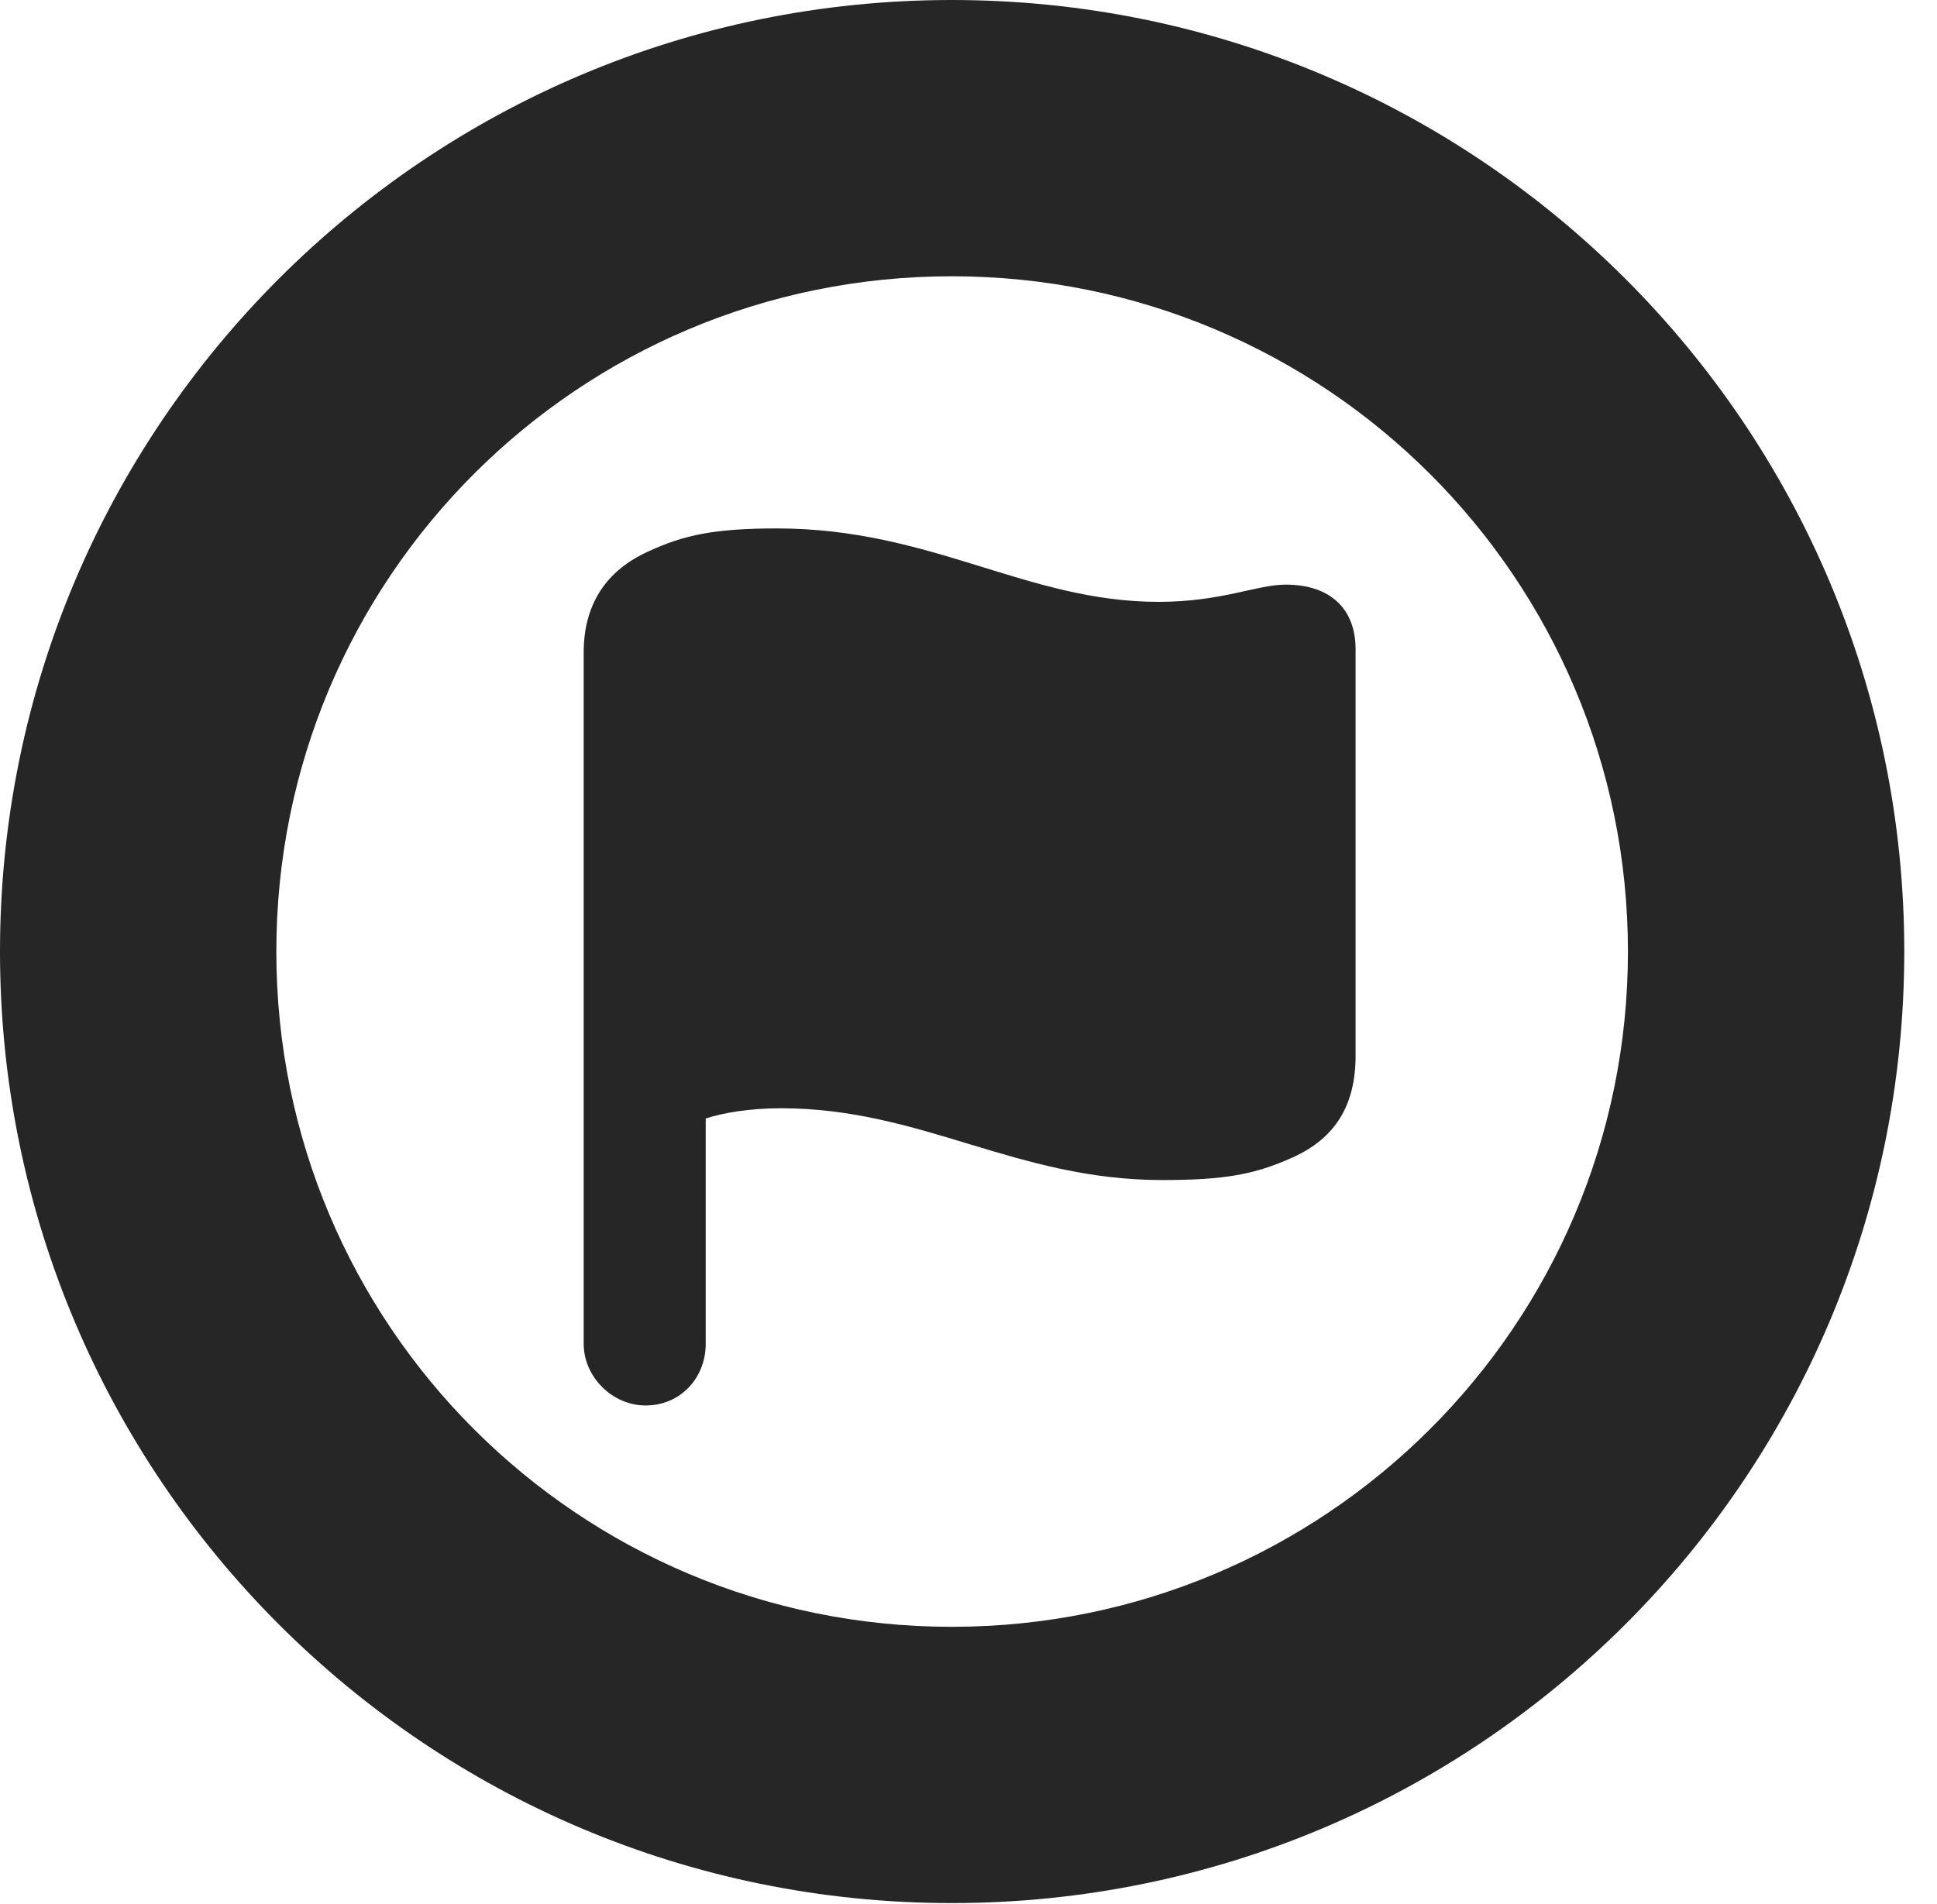 <?xml version="1.0" encoding="UTF-8"?>
<!--Generator: Apple Native CoreSVG 326-->
<!DOCTYPE svg PUBLIC "-//W3C//DTD SVG 1.1//EN" "http://www.w3.org/Graphics/SVG/1.1/DTD/svg11.dtd">
<svg version="1.1" xmlns="http://www.w3.org/2000/svg" xmlns:xlink="http://www.w3.org/1999/xlink"
       viewBox="0 0 21.365 21.006">
       <g>
              <rect height="21.006" opacity="0" width="21.365" x="0" y="0" />
              <path d="M10.498 20.996C16.302 20.996 21.004 16.295 21.004 10.498C21.004 4.702 16.302 0 10.498 0C4.702 0 0 4.702 0 10.498C0 16.295 4.702 20.996 10.498 20.996ZM10.498 17.948C6.378 17.948 3.048 14.618 3.048 10.498C3.048 6.378 6.378 3.048 10.498 3.048C14.618 3.048 17.956 6.378 17.956 10.498C17.956 14.618 14.618 17.948 10.498 17.948Z"
                     fill="currentColor" fill-opacity="0.85" />
              <path d="M7.121 15.506C7.504 15.506 7.784 15.204 7.784 14.825L7.784 12.34C7.977 12.277 8.268 12.227 8.613 12.227C10.172 12.227 11.198 13.019 12.821 13.019C13.511 13.019 13.843 12.956 14.252 12.772C14.736 12.557 14.952 12.184 14.952 11.648L14.952 7.162C14.952 6.722 14.678 6.45 14.181 6.45C13.861 6.45 13.476 6.64 12.779 6.64C11.321 6.64 10.277 5.83 8.571 5.83C7.877 5.83 7.544 5.903 7.155 6.082C6.68 6.295 6.438 6.675 6.438 7.199L6.438 14.825C6.438 15.194 6.757 15.506 7.121 15.506Z"
                     fill="currentColor" fill-opacity="0.85" />
       </g>
</svg>